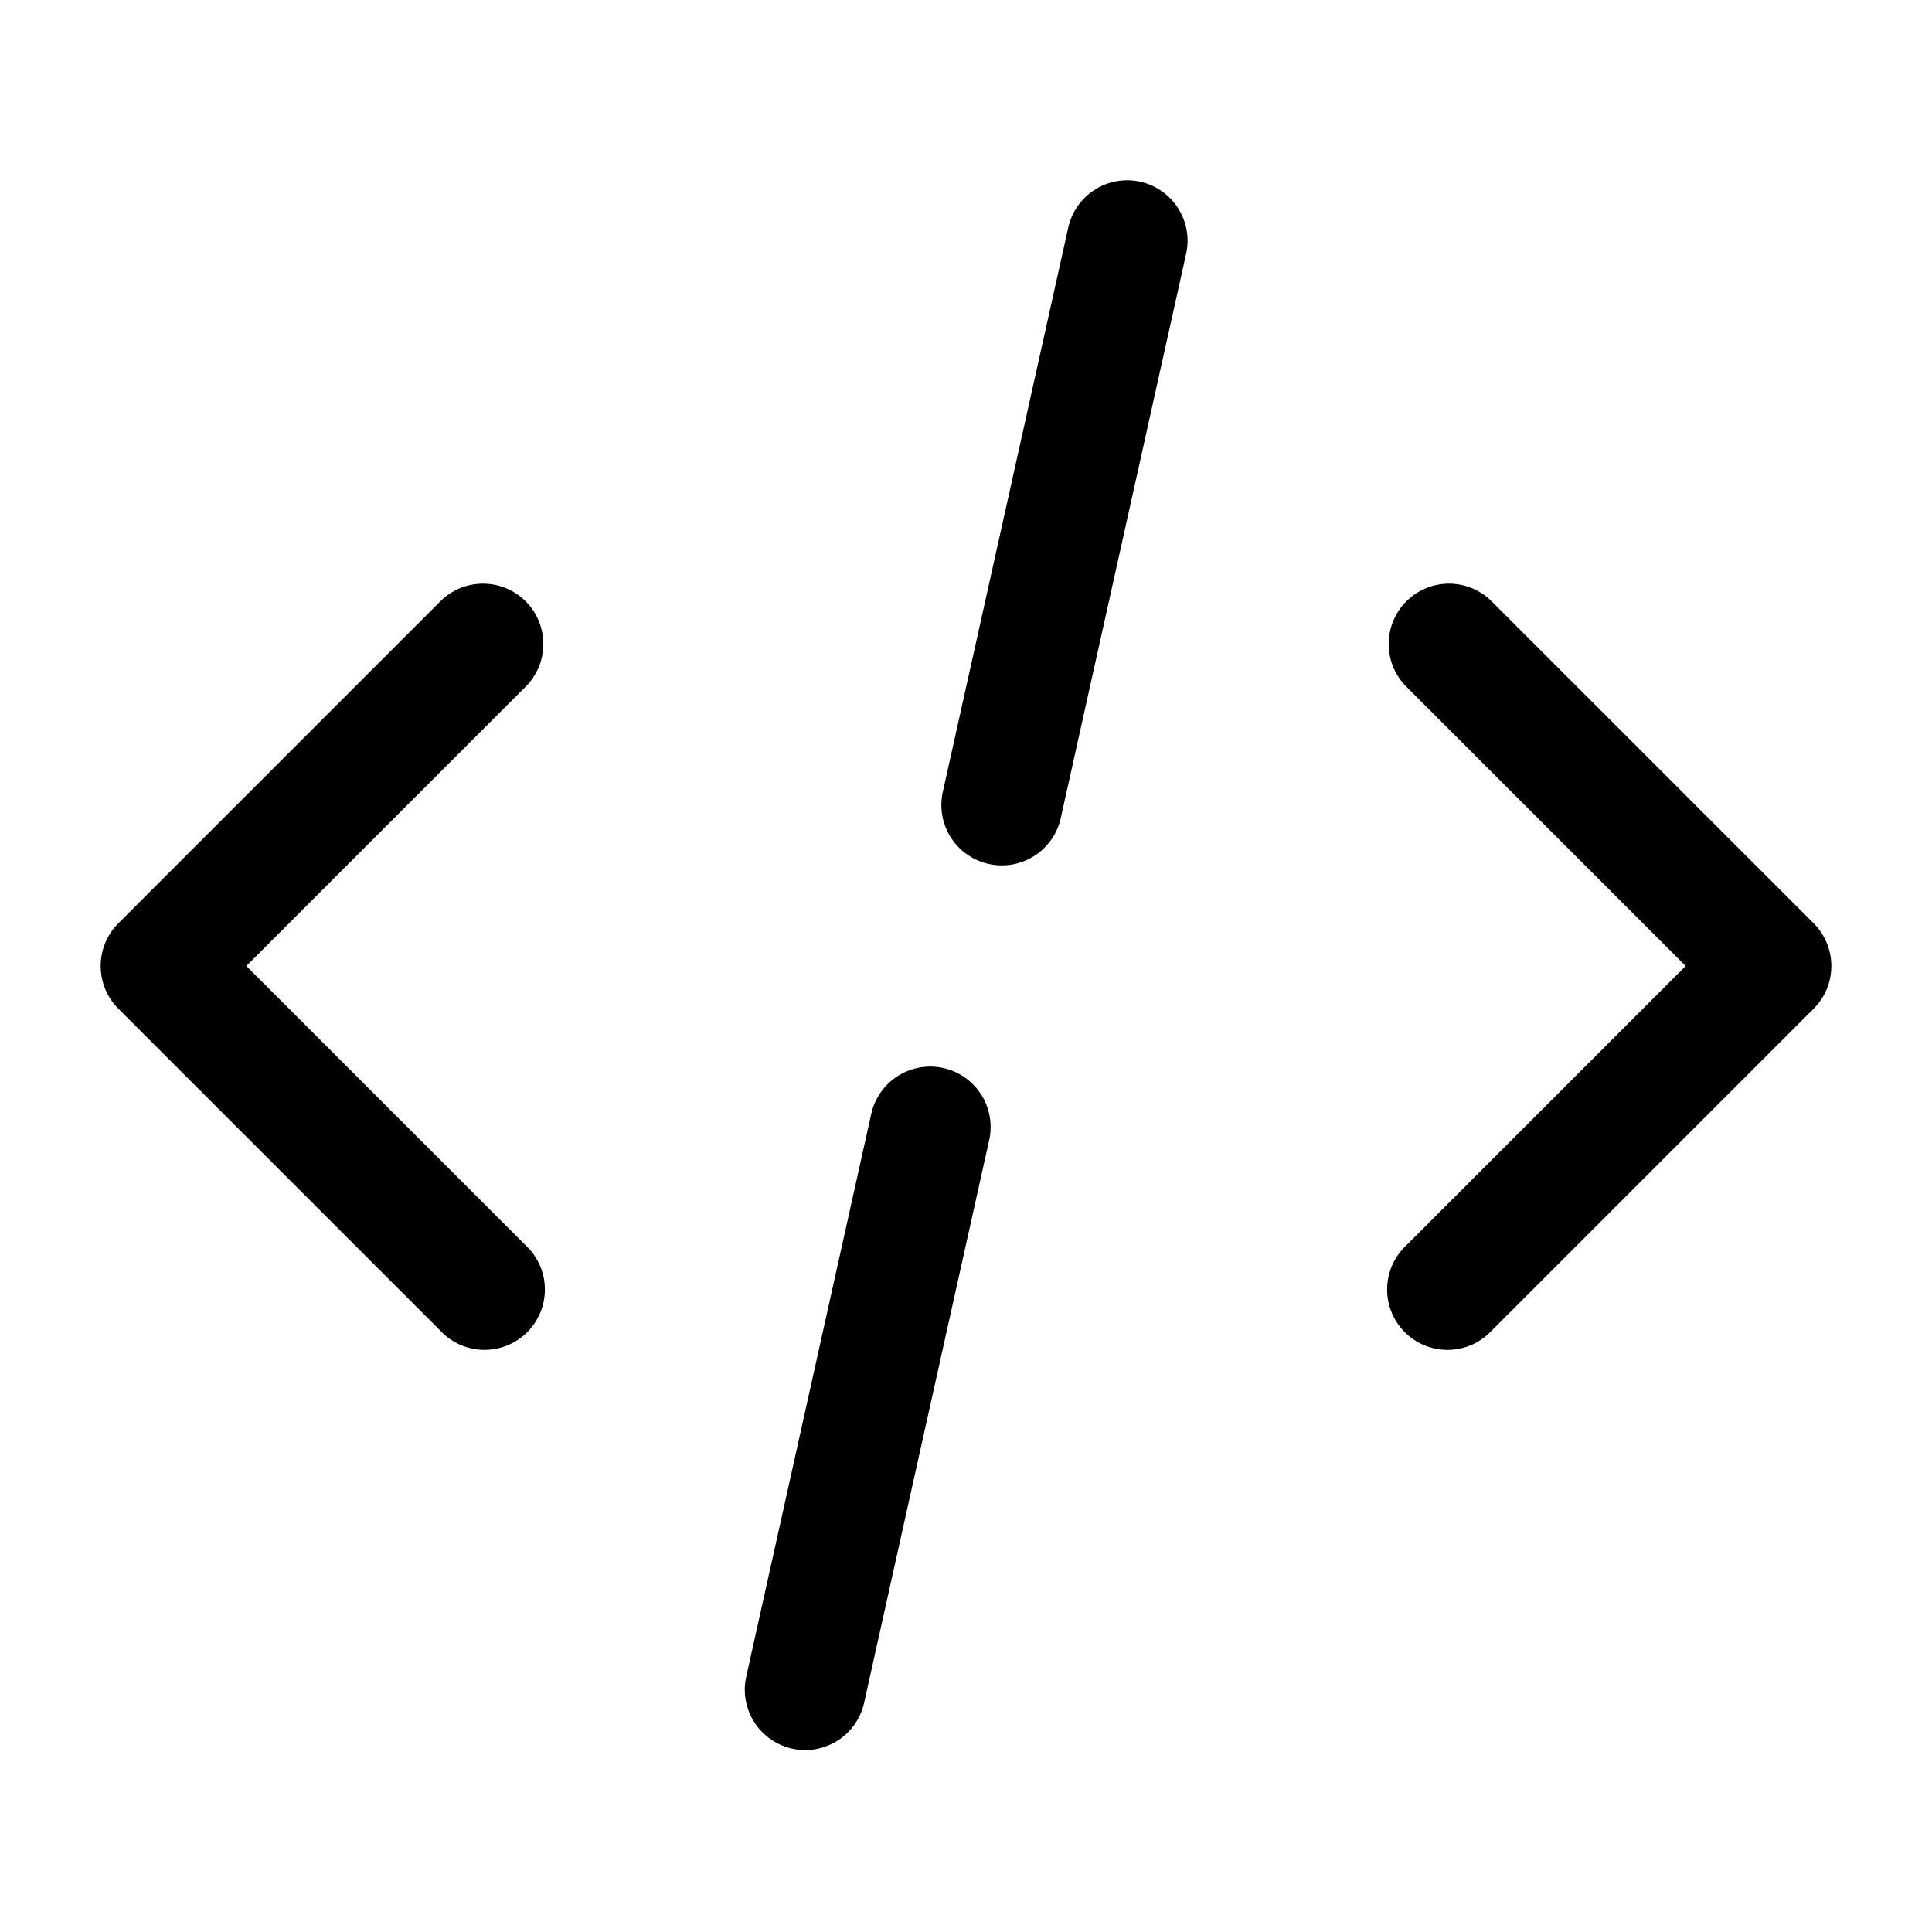 <svg xmlns="http://www.w3.org/2000/svg" width="24" height="24" fill="currentColor" viewBox="0 0 24 24">
  <path fill-rule="evenodd" d="M14.732 3.163a.75.75 0 10-1.464-.326l-1.556 7a.75.75 0 101.465.326l1.555-7zm-2.444 11a.75.75 0 10-1.465-.326l-1.555 7a.75.75 0 001.464.326l1.556-7zM6.53 7.47a.75.75 0 010 1.06L3.06 12l3.47 3.47a.75.75 0 11-1.06 1.06l-4-4a.75.75 0 010-1.06l4-4a.75.75 0 011.06 0zm10.94 0a.75.75 0 011.06 0l4 4a.75.75 0 010 1.06l-4 4a.75.75 0 11-1.06-1.06L20.94 12l-3.47-3.47a.75.75 0 010-1.06z"/>
</svg>
